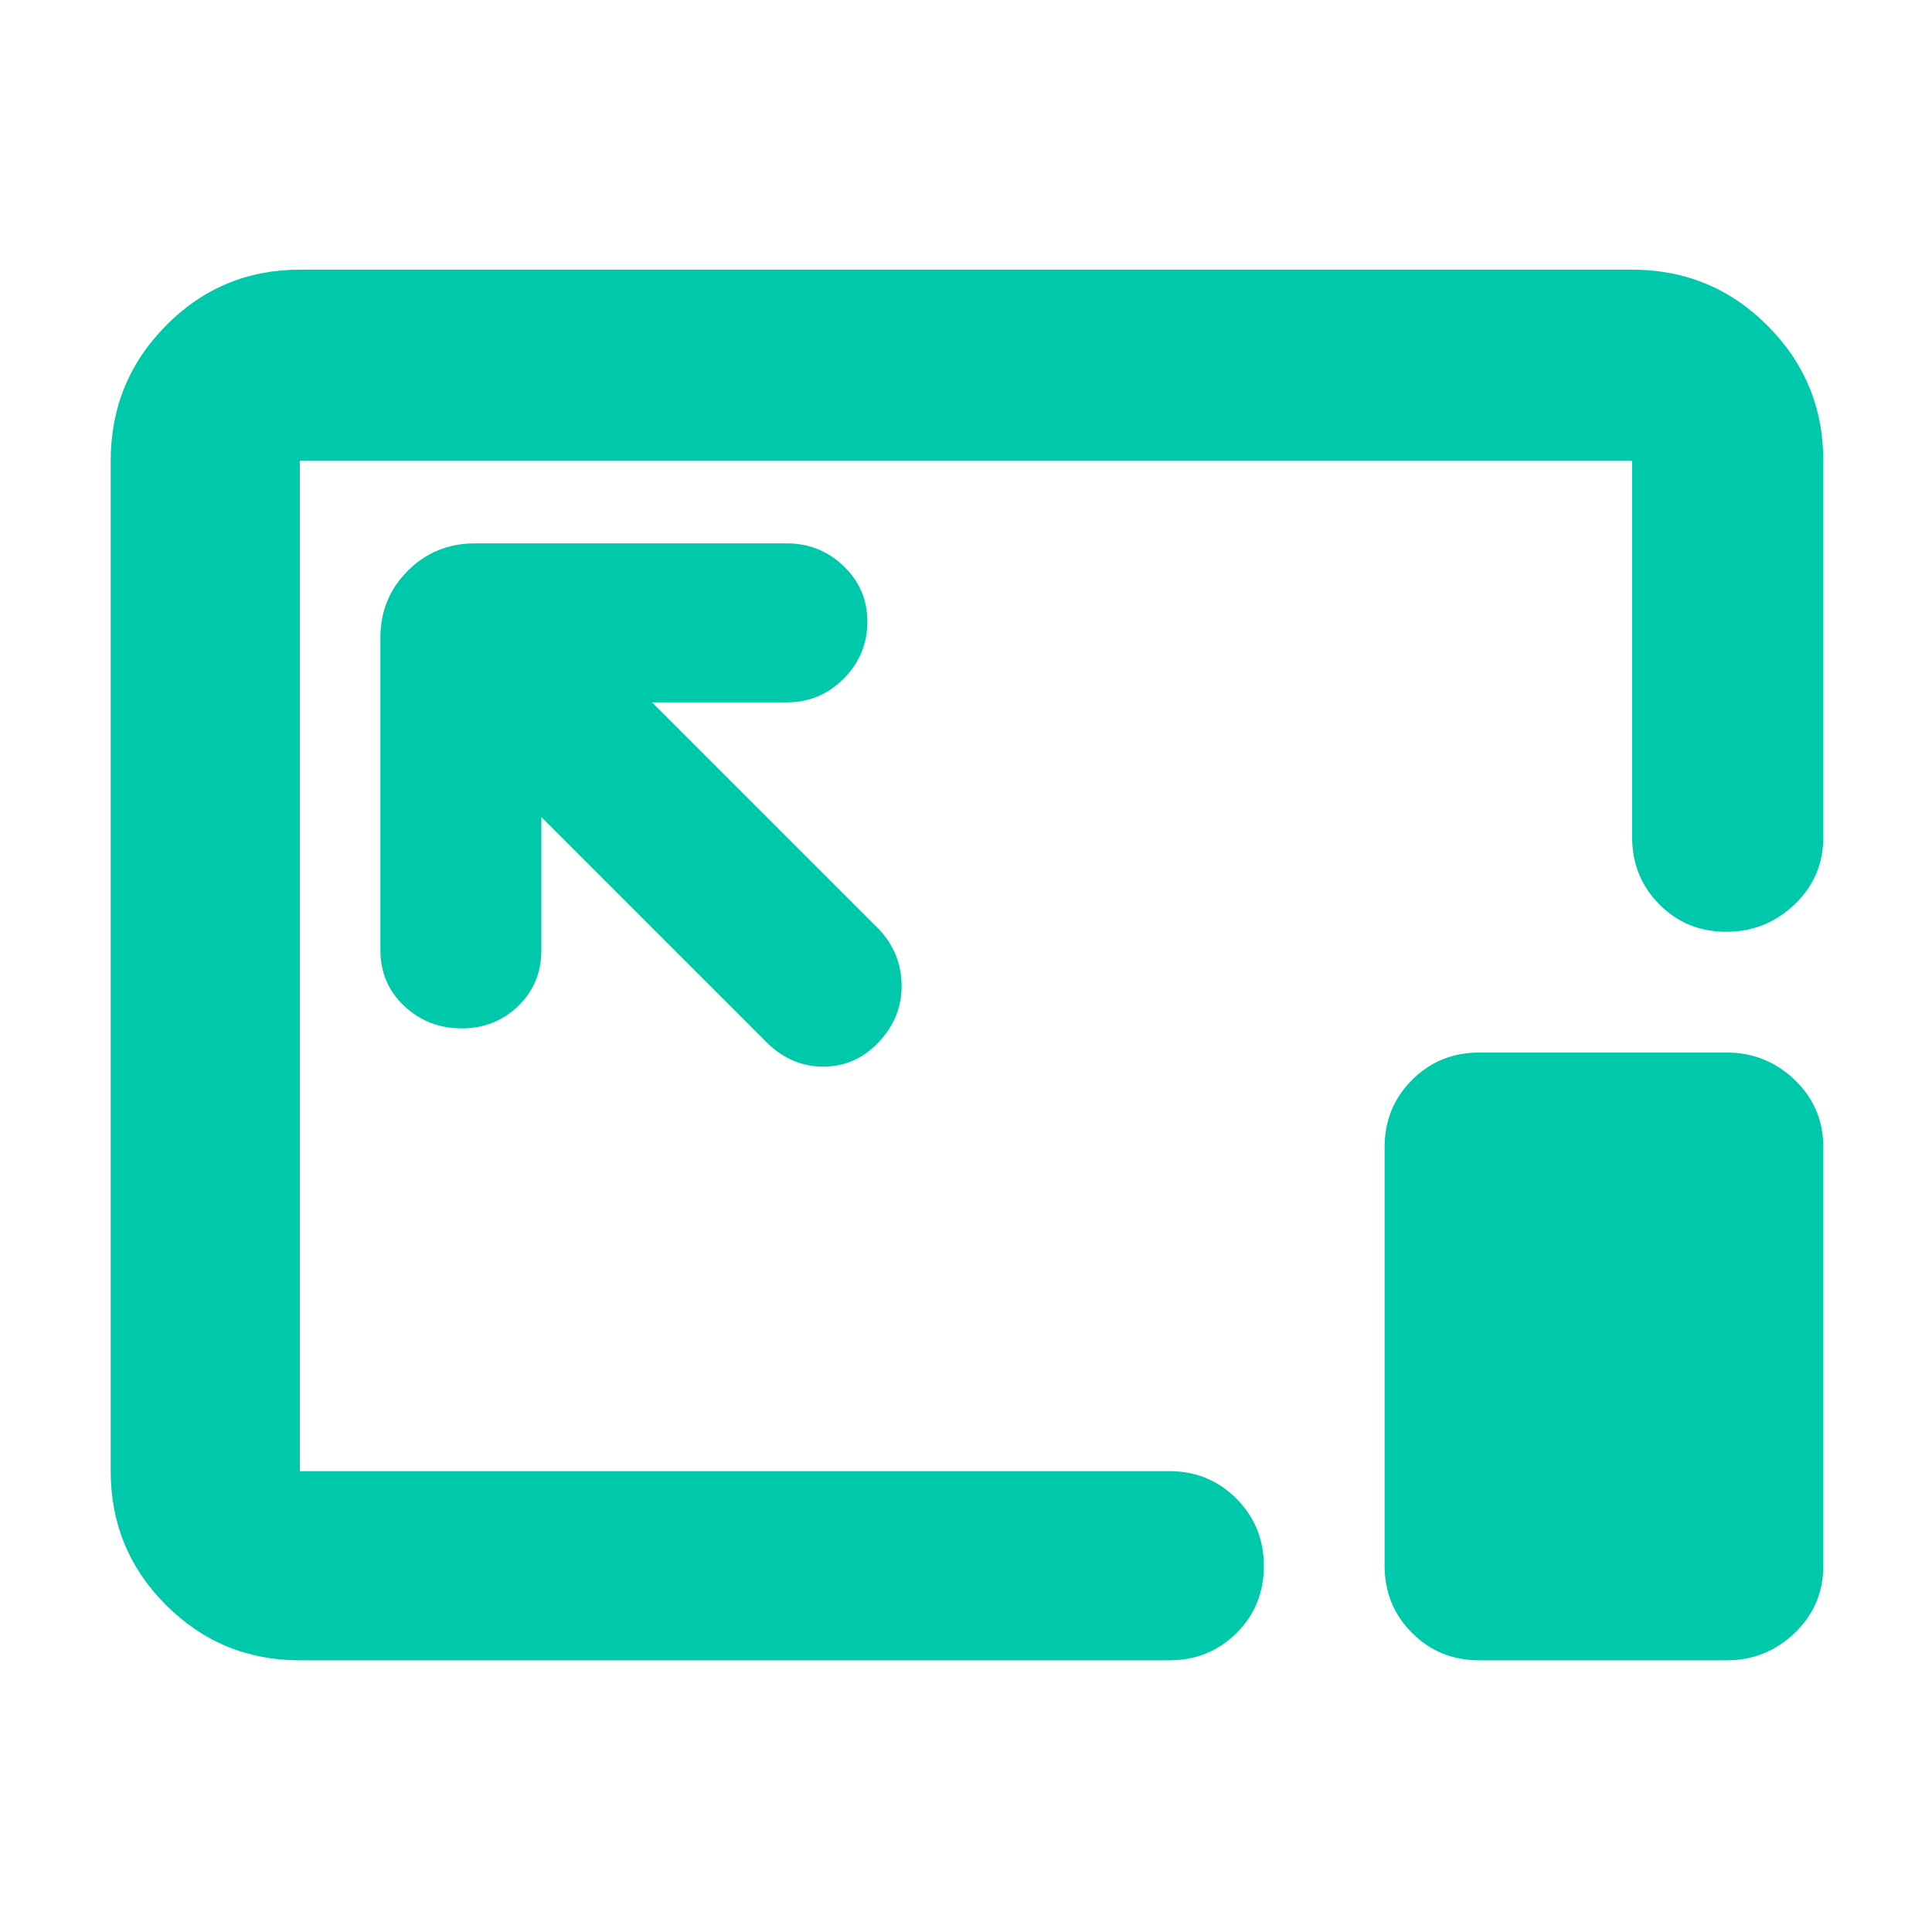 <svg xmlns="http://www.w3.org/2000/svg" height="48" viewBox="0 96 960 960" width="48"><path fill="rgb(0, 200, 170)" d="M149 921q-39.05 0-66.525-27.475Q55 866.05 55 827V325q0-39.463 27.475-67.231Q109.95 230 149 230h662q39.463 0 67.231 27.769Q906 285.537 906 325v187q0 19.75-14.263 33.375t-34 13.625Q838 559 824.5 545.375 811 531.75 811 512V325H149v502h432q19.75 0 33.375 13.675Q628 854.351 628 874.175 628 894 614.375 907.5 600.75 921 581 921H149Zm120-419 112 112q12.182 12 28.091 12t27.409-12.053q11.5-12.052 11.5-28.033 0-15.981-11-27.914L324 445h67q16.475 0 28.237-11.813Q431 421.374 431 404.825q0-16.125-11.763-27.475Q407.475 366 391 366H236q-19.75 0-33.375 13.625T189 413v155q0 16.75 11.868 27.875Q212.737 607 229.368 607 246 607 257.5 595.875T269 568v-66Zm466 419q-19.75 0-33.375-13.625T688 874V666q0-19.75 13.625-33.375T735 619h123q19.625 0 33.812 13.625Q906 646.25 906 666v208q0 19.75-14.188 33.375Q877.625 921 858 921H735ZM480 576Z"/></svg>